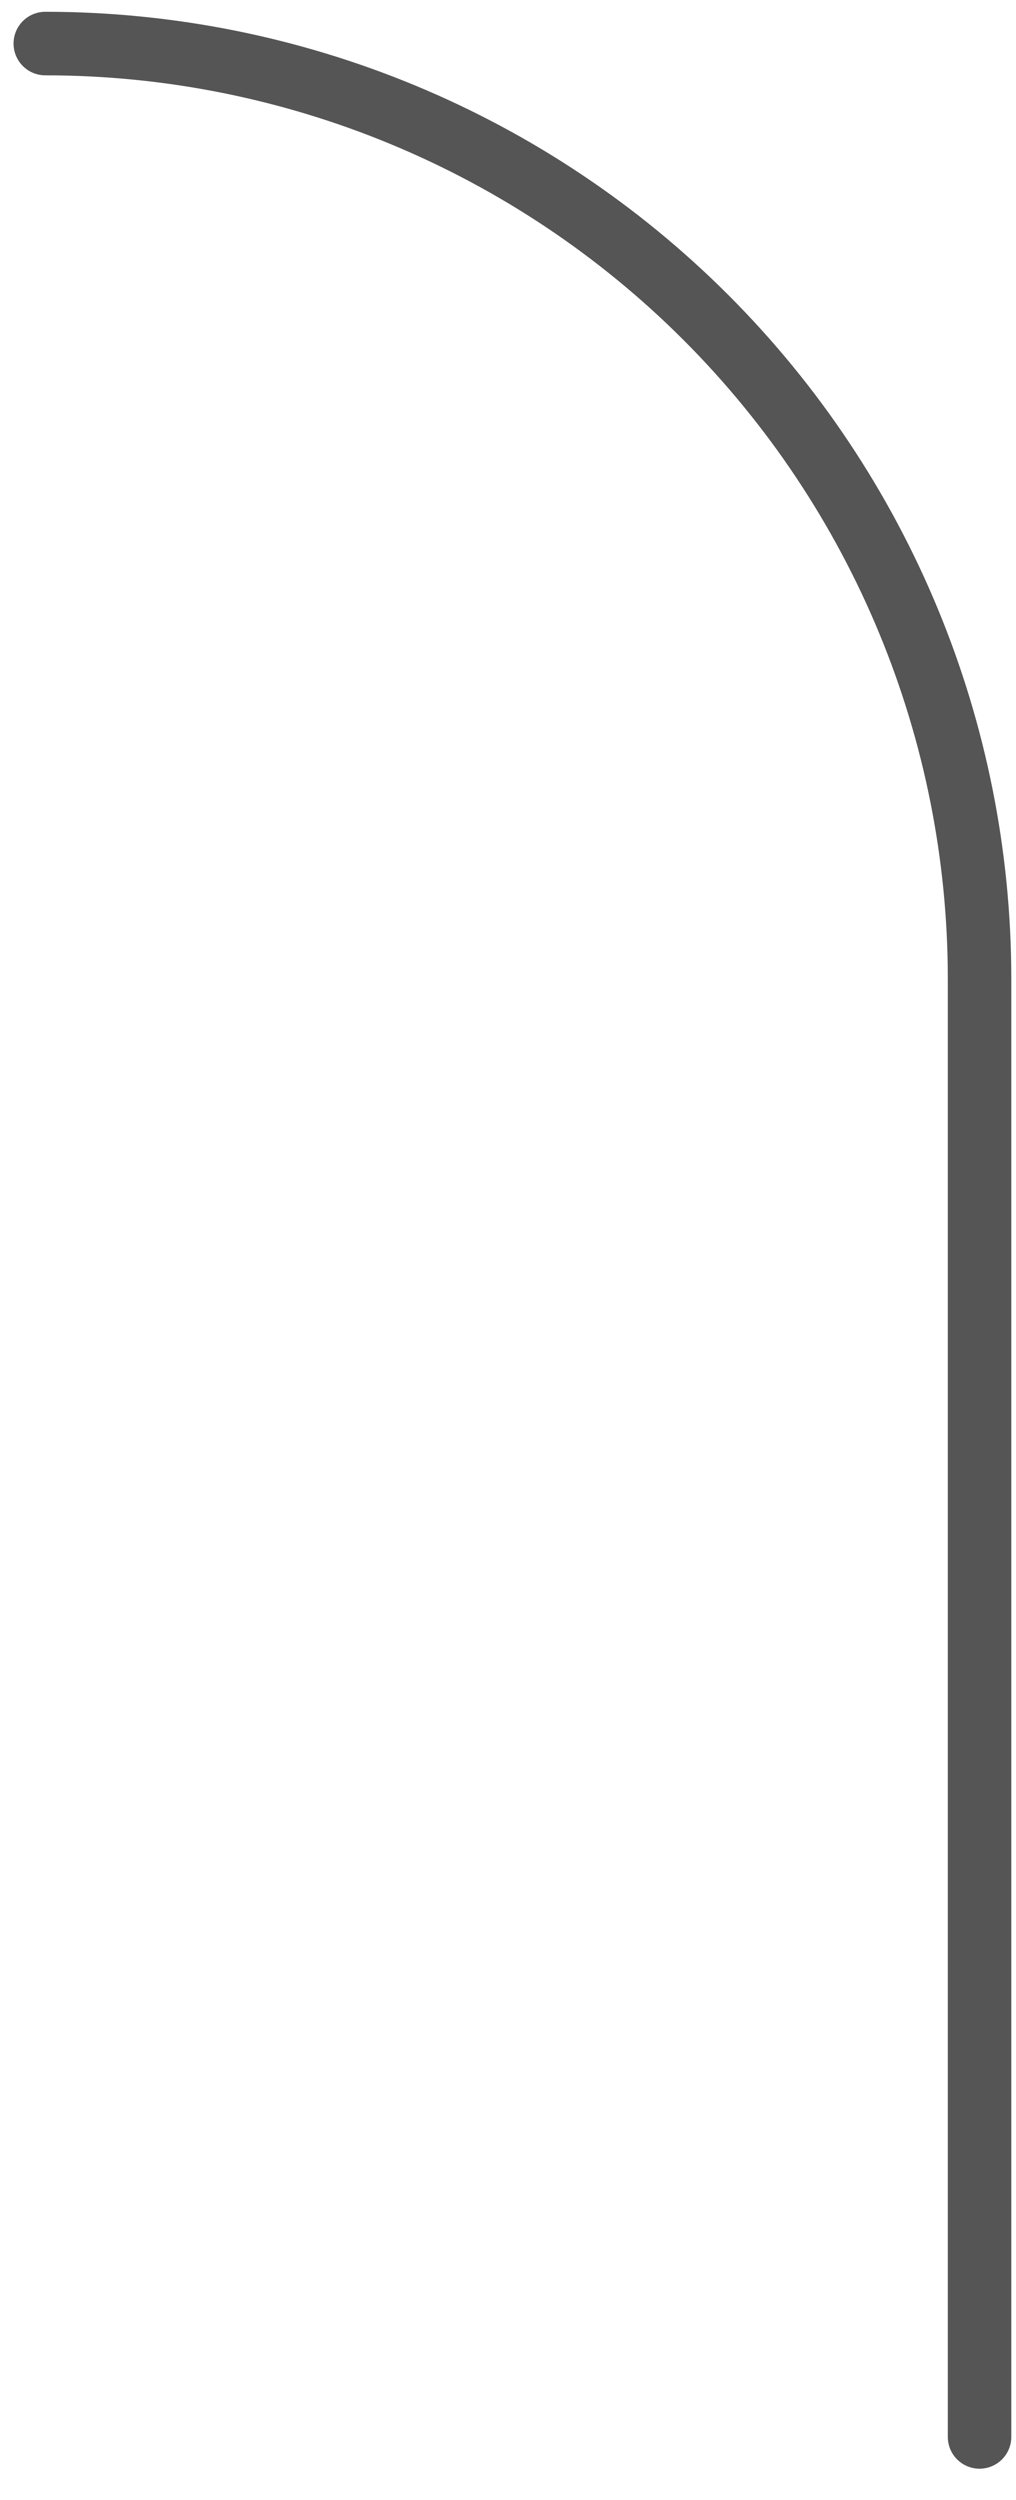 <svg width="24" height="59" viewBox="0 0 24 59" fill="none" xmlns="http://www.w3.org/2000/svg">
<path d="M1.07 1.028C6.923 1.028 12.536 3.354 16.675 7.493C20.814 11.631 23.139 17.245 23.139 23.098V57.513" stroke="#555555" stroke-width="1.5" stroke-linecap="round" stroke-linejoin="round"/>
</svg>
